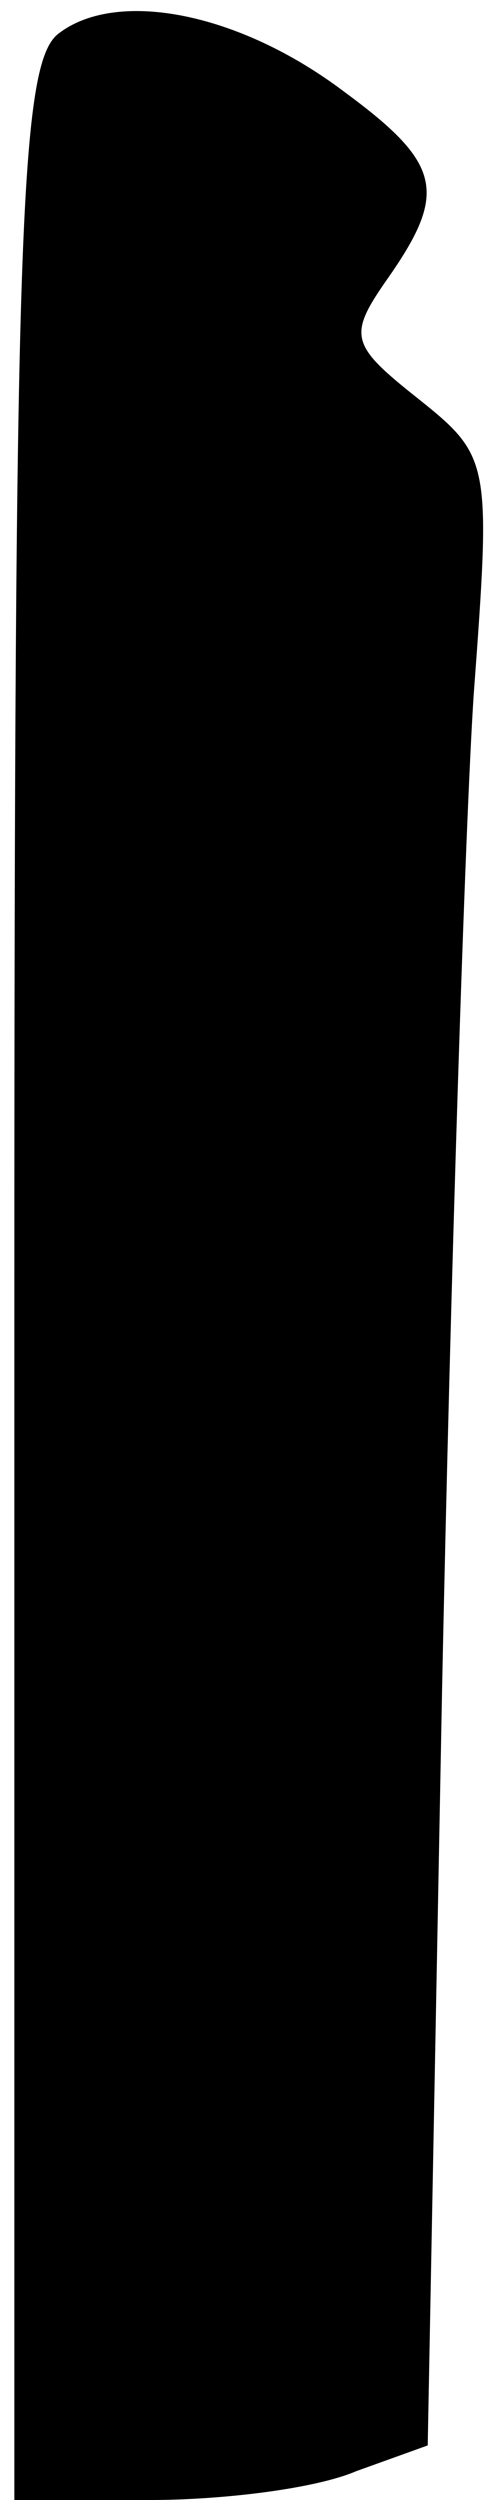 <?xml version="1.0" standalone="no"?>
<!DOCTYPE svg PUBLIC "-//W3C//DTD SVG 20010904//EN"
 "http://www.w3.org/TR/2001/REC-SVG-20010904/DTD/svg10.dtd">
<svg version="1.0" xmlns="http://www.w3.org/2000/svg"
 width="17pt" height="87pt" viewBox="0 0 17 87"
 preserveAspectRatio="xMidYMid meet">
<g transform="translate(0,87) scale(0.1,-0.1)"
fill="#000000" stroke="none">
<path fill="#000000" stroke="none" d="M20 858 c-13 -11 -15 -71 -15 -435 l0
-423 47 0 c26 0 58 4 72 10 l25 9 5 263 c3 145 8 300 11 346 6 81 6 83 -19
103 -24 19 -25 22 -11 42 21 30 19 40 -15 65 -37 28 -80 36 -100 20z"/>
</g>
</svg>
